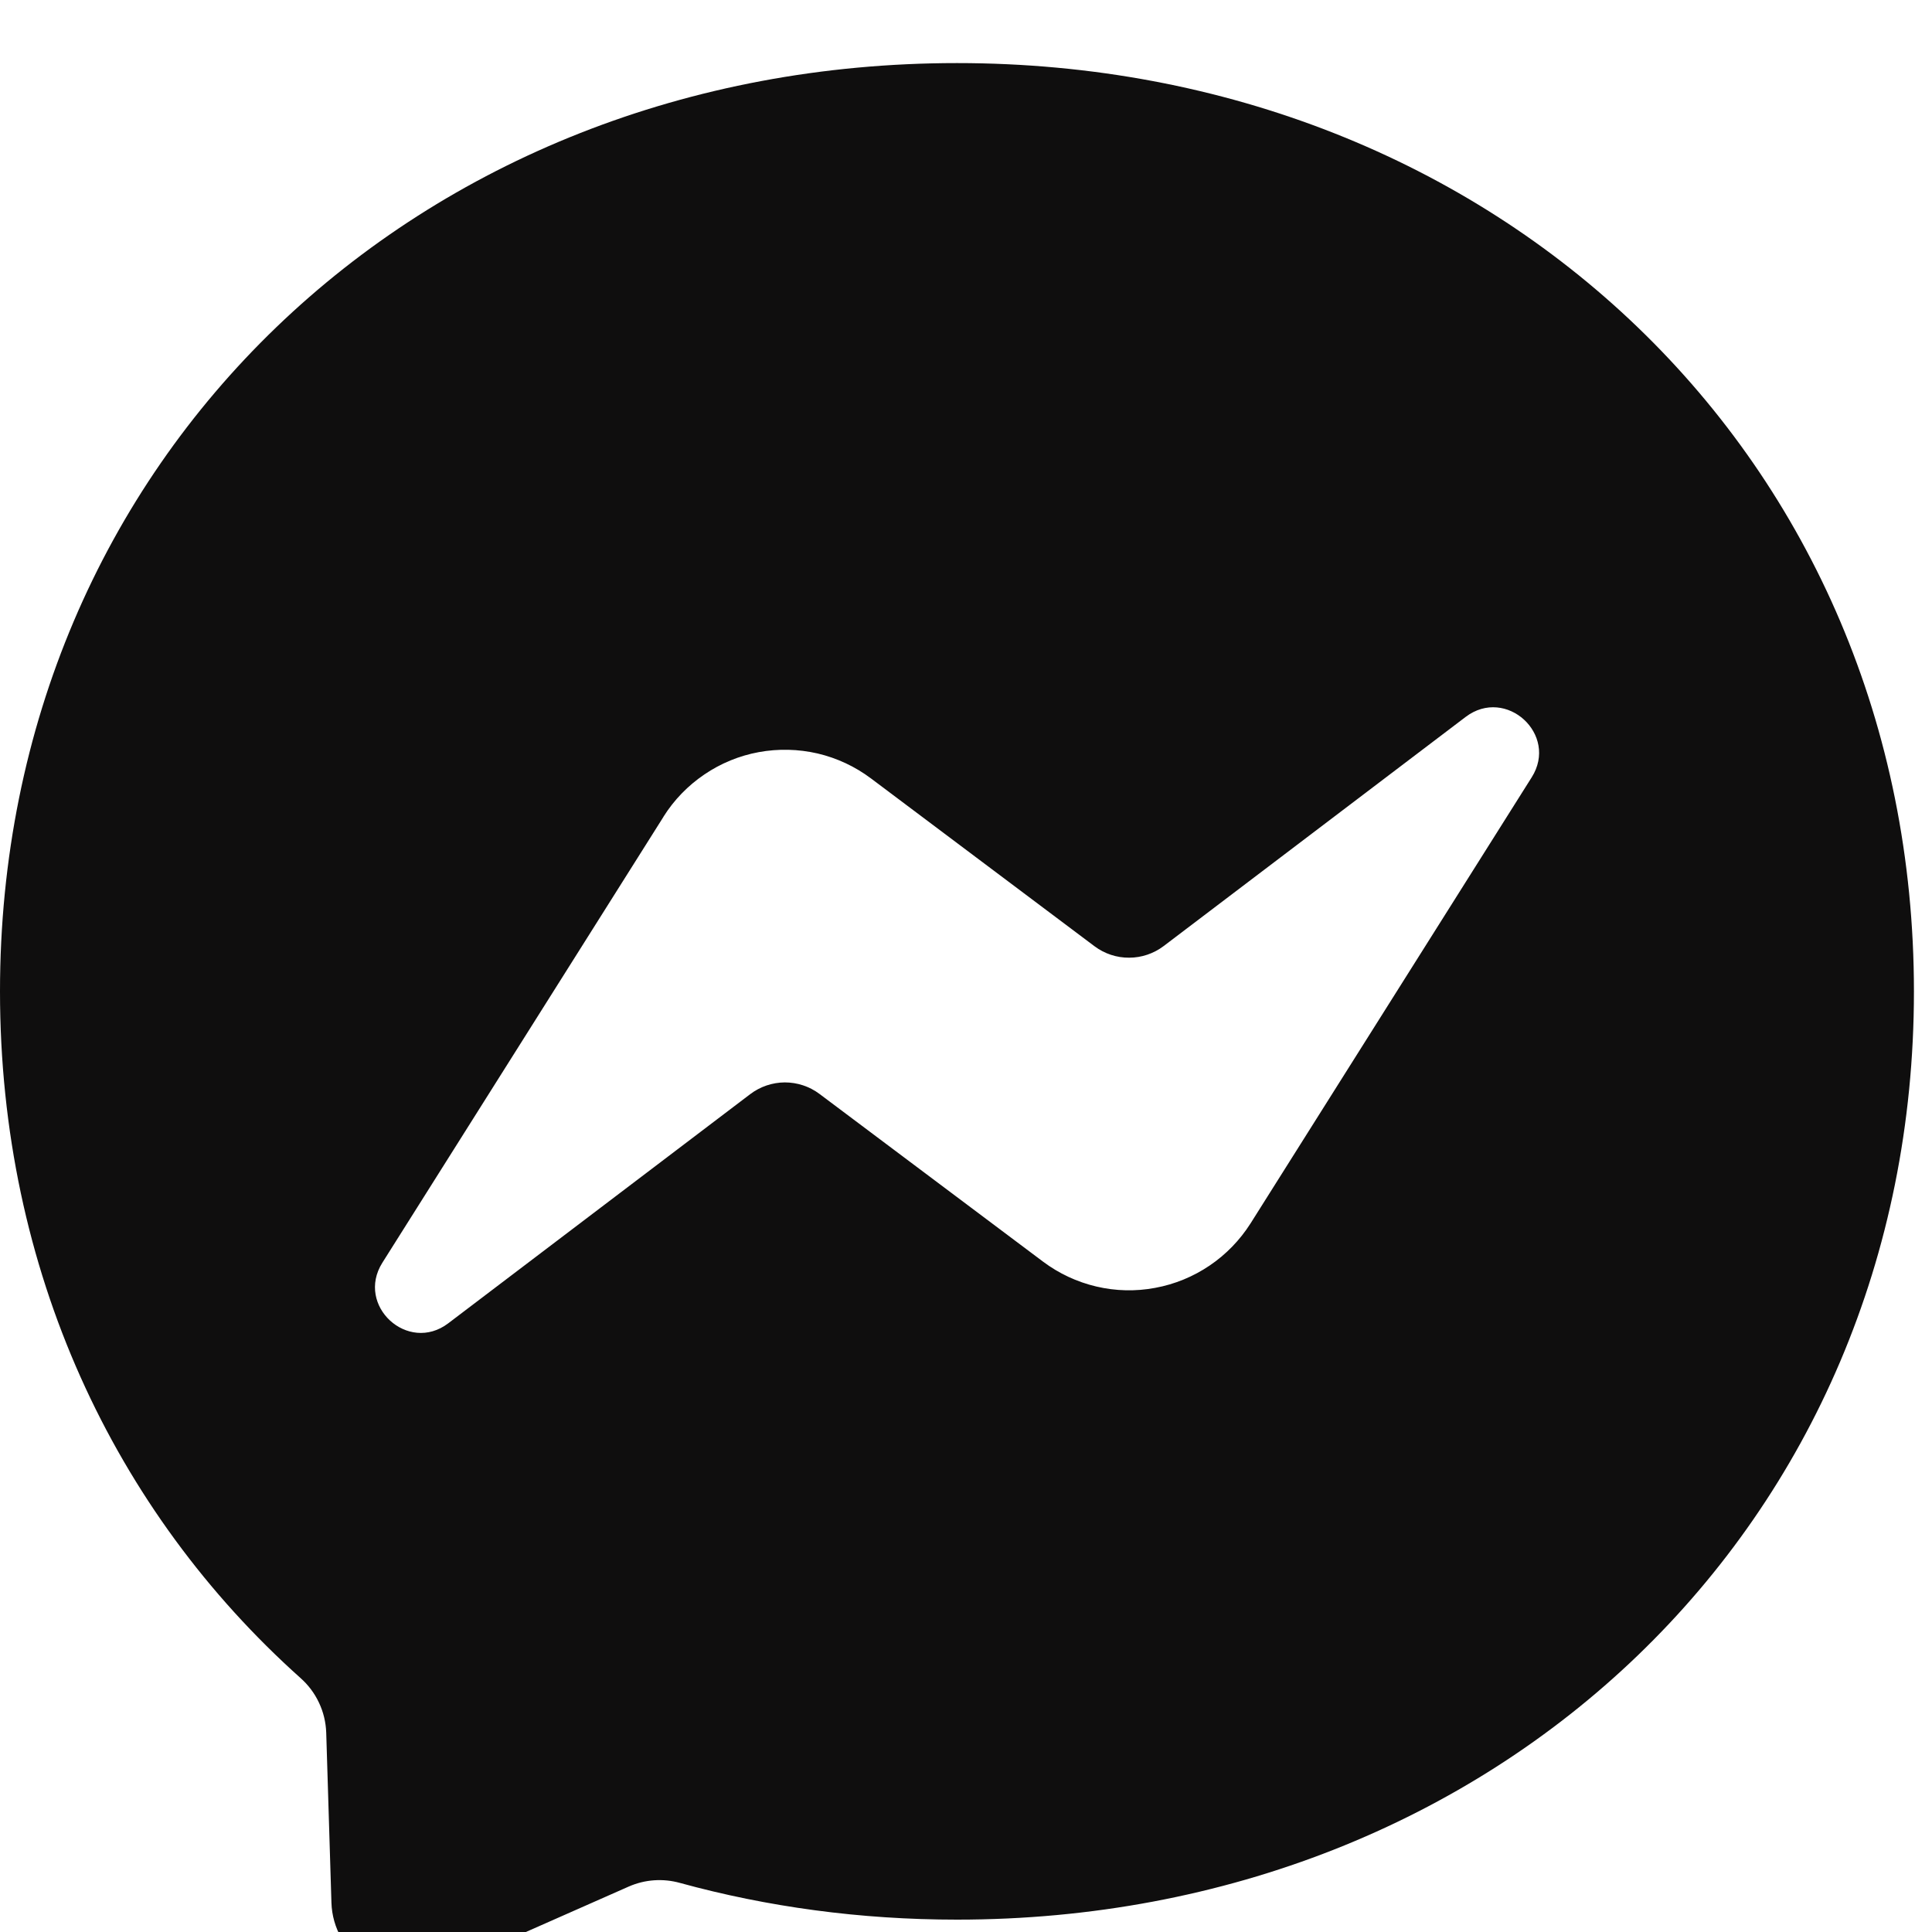 <svg width="20" height="20" viewBox="0 0 20 20" fill="none" xmlns="http://www.w3.org/2000/svg">
<g id="bi:messenger" clip-path="url(#clip0_827_4542)" filter="url(#filter0_i_827_4542)">
<g id="Group">
<path id="Vector" d="M0 9.61C0 4.088 4.326 0 9.907 0C15.488 0 19.813 4.088 19.813 9.61C19.813 15.131 15.488 19.219 9.907 19.219C8.904 19.219 7.943 19.087 7.039 18.839C6.863 18.79 6.677 18.803 6.51 18.876L4.543 19.745C4.425 19.798 4.295 19.82 4.165 19.811C4.036 19.801 3.911 19.76 3.801 19.691C3.691 19.621 3.6 19.526 3.536 19.414C3.471 19.301 3.435 19.174 3.431 19.044L3.377 17.282C3.373 17.175 3.348 17.07 3.302 16.973C3.256 16.875 3.191 16.789 3.111 16.718C1.184 14.994 0 12.497 0 9.61ZM6.868 7.803L3.958 12.419C3.679 12.863 4.223 13.362 4.64 13.046L7.767 10.673C7.87 10.595 7.995 10.553 8.124 10.552C8.253 10.552 8.379 10.593 8.483 10.671L10.797 12.407C10.961 12.53 11.149 12.618 11.349 12.665C11.549 12.712 11.756 12.717 11.958 12.679C12.16 12.642 12.352 12.563 12.522 12.448C12.692 12.333 12.836 12.184 12.946 12.011L15.856 7.394C16.136 6.951 15.591 6.452 15.173 6.768L12.047 9.14C11.944 9.218 11.818 9.261 11.689 9.261C11.56 9.262 11.434 9.22 11.331 9.143L9.016 7.405C8.852 7.282 8.664 7.194 8.464 7.147C8.265 7.101 8.057 7.096 7.855 7.133C7.653 7.17 7.461 7.249 7.292 7.364C7.122 7.479 6.977 7.628 6.868 7.802V7.803Z" fill="#0F0E0E"/>
</g>
</g>
<defs>
<filter id="filter0_i_827_4542" x="0" y="0" width="19.814" height="20.467" filterUnits="userSpaceOnUse" color-interpolation-filters="sRGB">
<feFlood flood-opacity="0" result="BackgroundImageFix"/>
<feBlend mode="normal" in="SourceGraphic" in2="BackgroundImageFix" result="shape"/>
<feColorMatrix in="SourceAlpha" type="matrix" values="0 0 0 0 0 0 0 0 0 0 0 0 0 0 0 0 0 0 127 0" result="hardAlpha"/>
<feOffset dy="0.653"/>
<feGaussianBlur stdDeviation="1.225"/>
<feComposite in2="hardAlpha" operator="arithmetic" k2="-1" k3="1"/>
<feColorMatrix type="matrix" values="0 0 0 0 0 0 0 0 0 0 0 0 0 0 0 0 0 0 0.2 0"/>
<feBlend mode="normal" in2="shape" result="effect1_innerShadow_827_4542"/>
</filter>
<clipPath id="clip0_827_4542">
<rect width="19.813" height="19.813" fill="white"/>
</clipPath>
</defs>
</svg>
